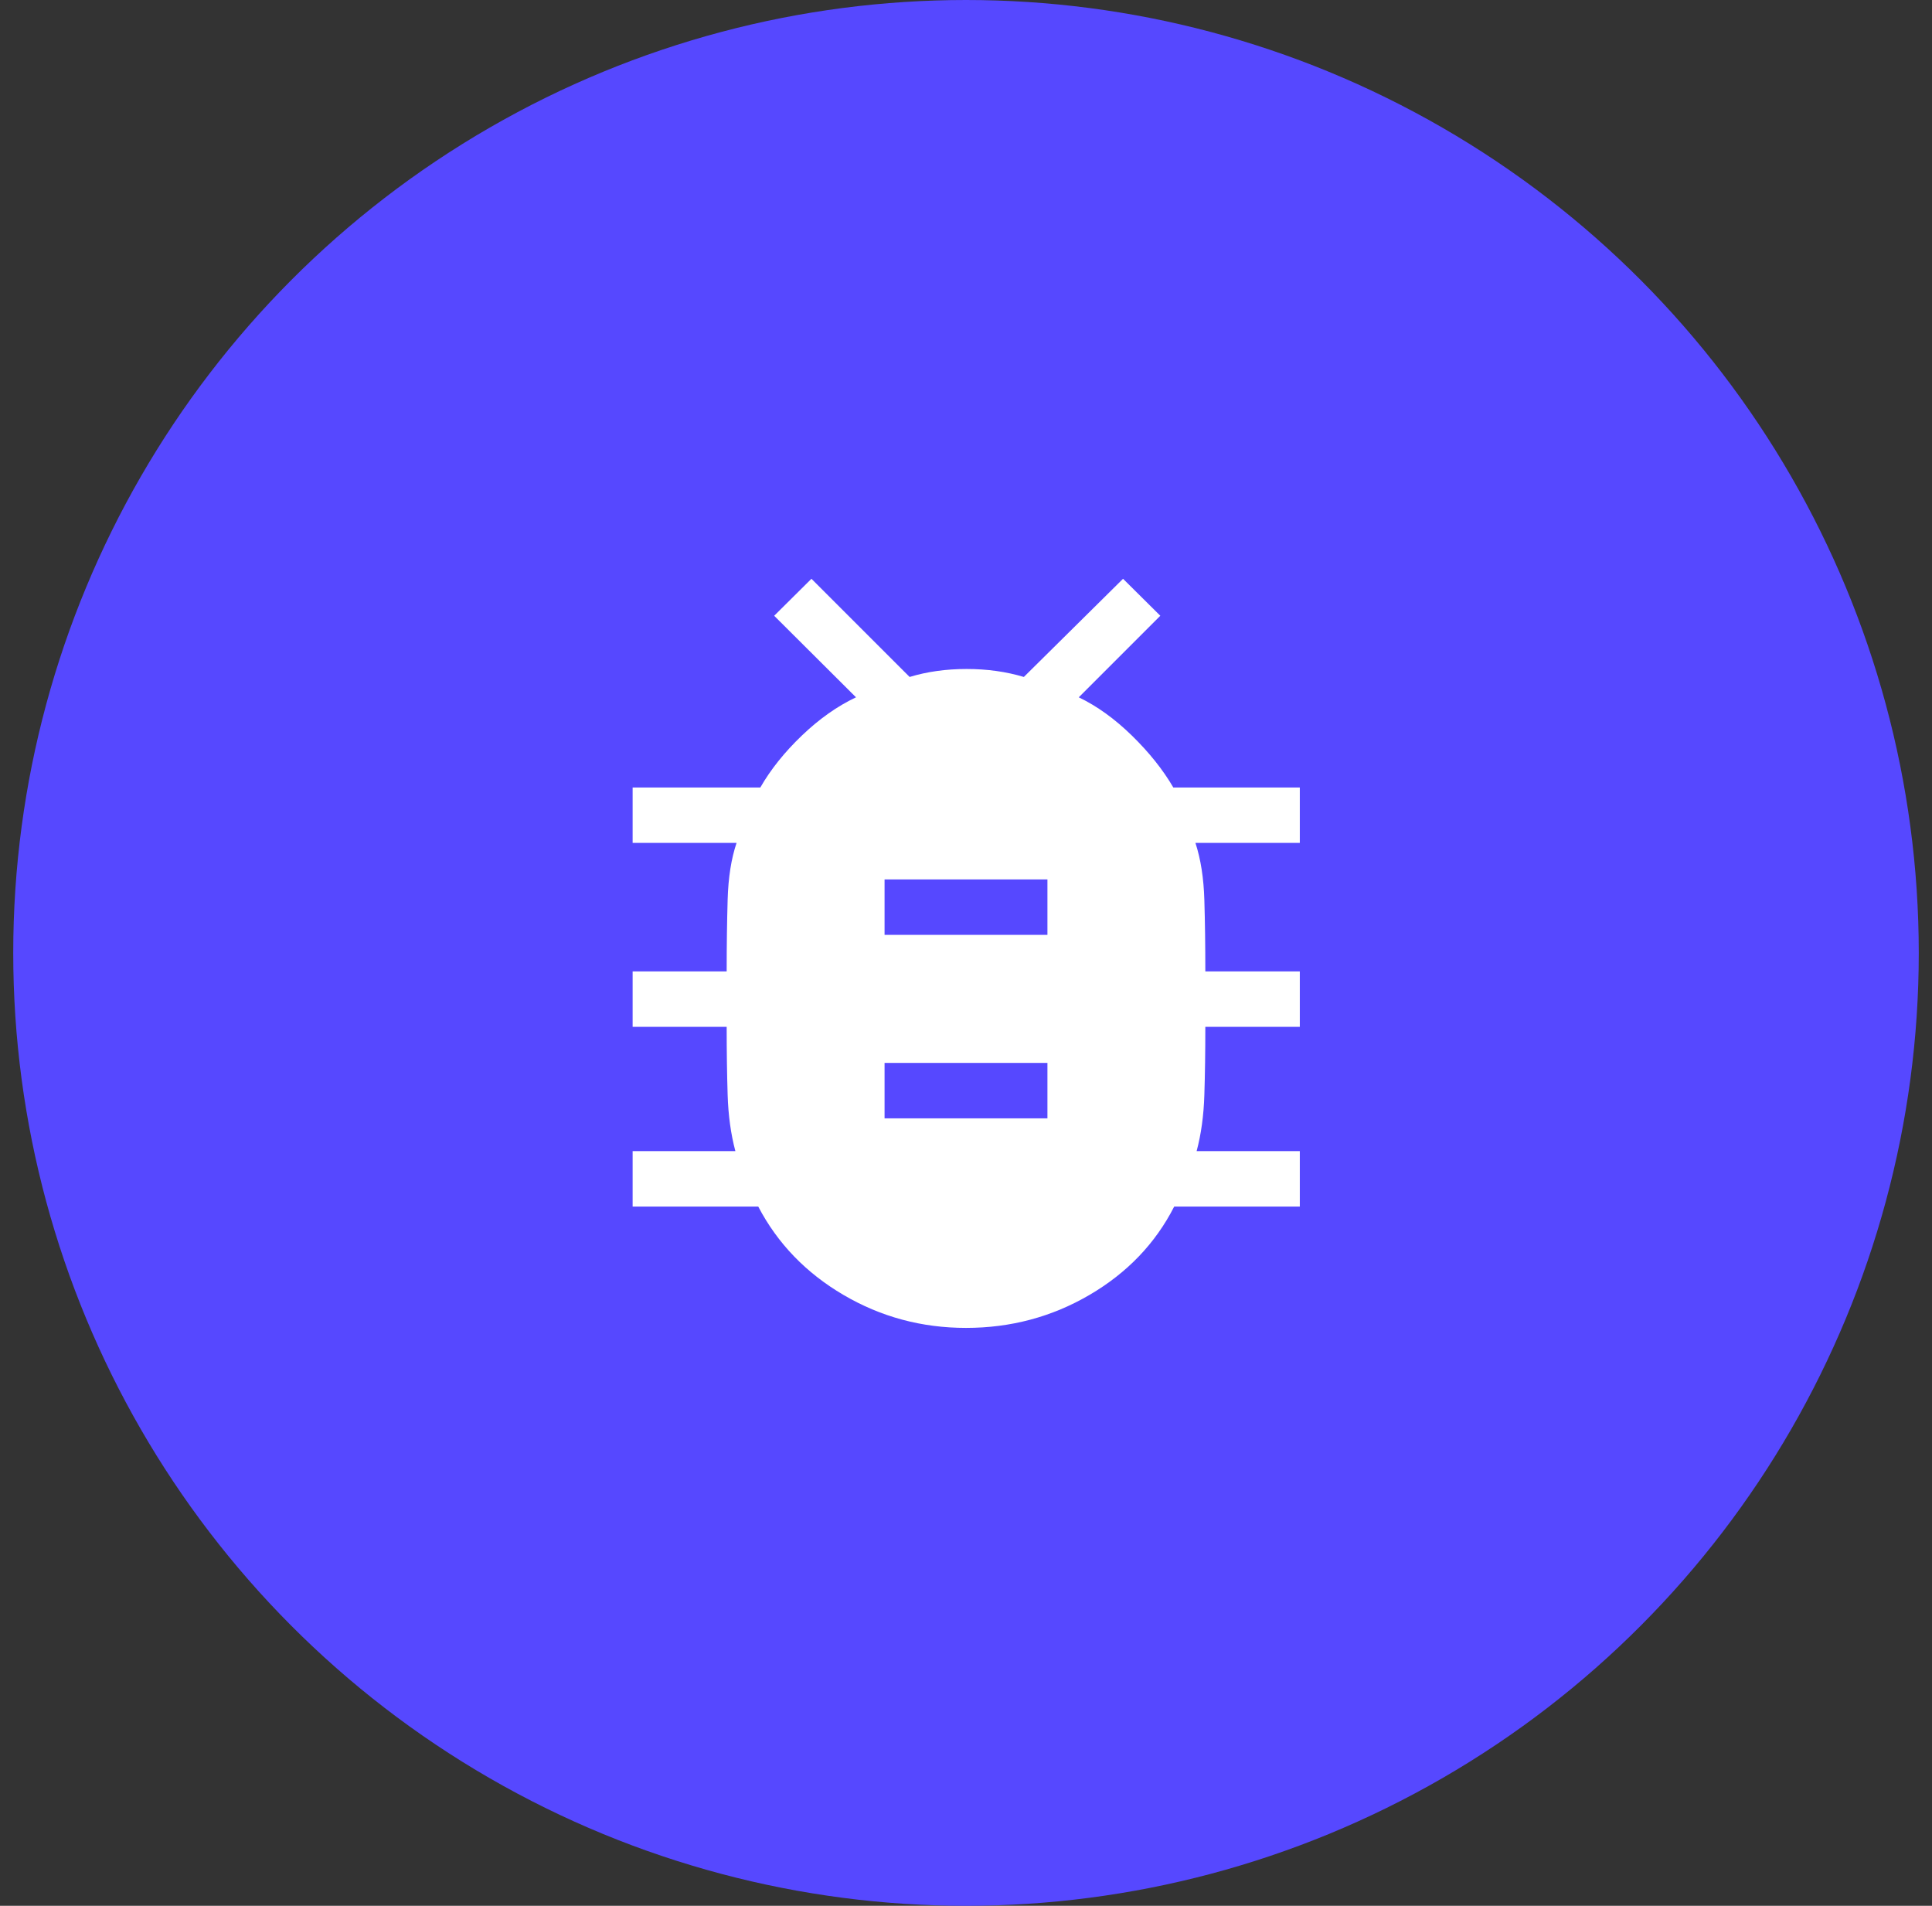 <svg width="73" height="72" viewBox="0 0 73 72" fill="none" xmlns="http://www.w3.org/2000/svg">
<rect x="0" y="0" width="73" height="72" fill="#333333" stroke="none"/>
<circle cx="36.5" cy="36" r="36" fill="#5648FF"/>
<path d="M36.5 50.167C34.827 50.167 33.283 49.751 31.868 48.92C30.453 48.089 29.38 46.977 28.65 45.583H23.904V43.489H27.786C27.616 42.85 27.518 42.144 27.494 41.37C27.47 40.596 27.457 39.737 27.457 38.793H23.904V36.699H27.457C27.457 35.721 27.47 34.817 27.494 33.984C27.518 33.151 27.63 32.438 27.831 31.844H23.904V29.75H28.729C29.118 29.072 29.641 28.418 30.299 27.788C30.957 27.158 31.639 26.677 32.344 26.344L29.252 23.263L30.66 21.866L34.37 25.575C35.031 25.374 35.749 25.274 36.522 25.274C37.296 25.274 38.017 25.374 38.686 25.575L42.434 21.866L43.842 23.263L40.761 26.344C41.454 26.677 42.126 27.161 42.776 27.797C43.425 28.432 43.944 29.083 44.333 29.75H49.113V31.844H45.169C45.37 32.459 45.482 33.178 45.506 34C45.531 34.822 45.543 35.721 45.543 36.699H49.113V38.793H45.543C45.543 39.737 45.531 40.596 45.506 41.37C45.482 42.144 45.385 42.85 45.214 43.489H49.113V45.583H44.367C43.655 46.977 42.589 48.089 41.168 48.92C39.748 49.751 38.192 50.167 36.5 50.167ZM33.423 42.25H39.577V40.156H33.423V42.25ZM33.423 35.318H39.577V33.224H33.423V35.318Z" fill="white"/>
</svg>
